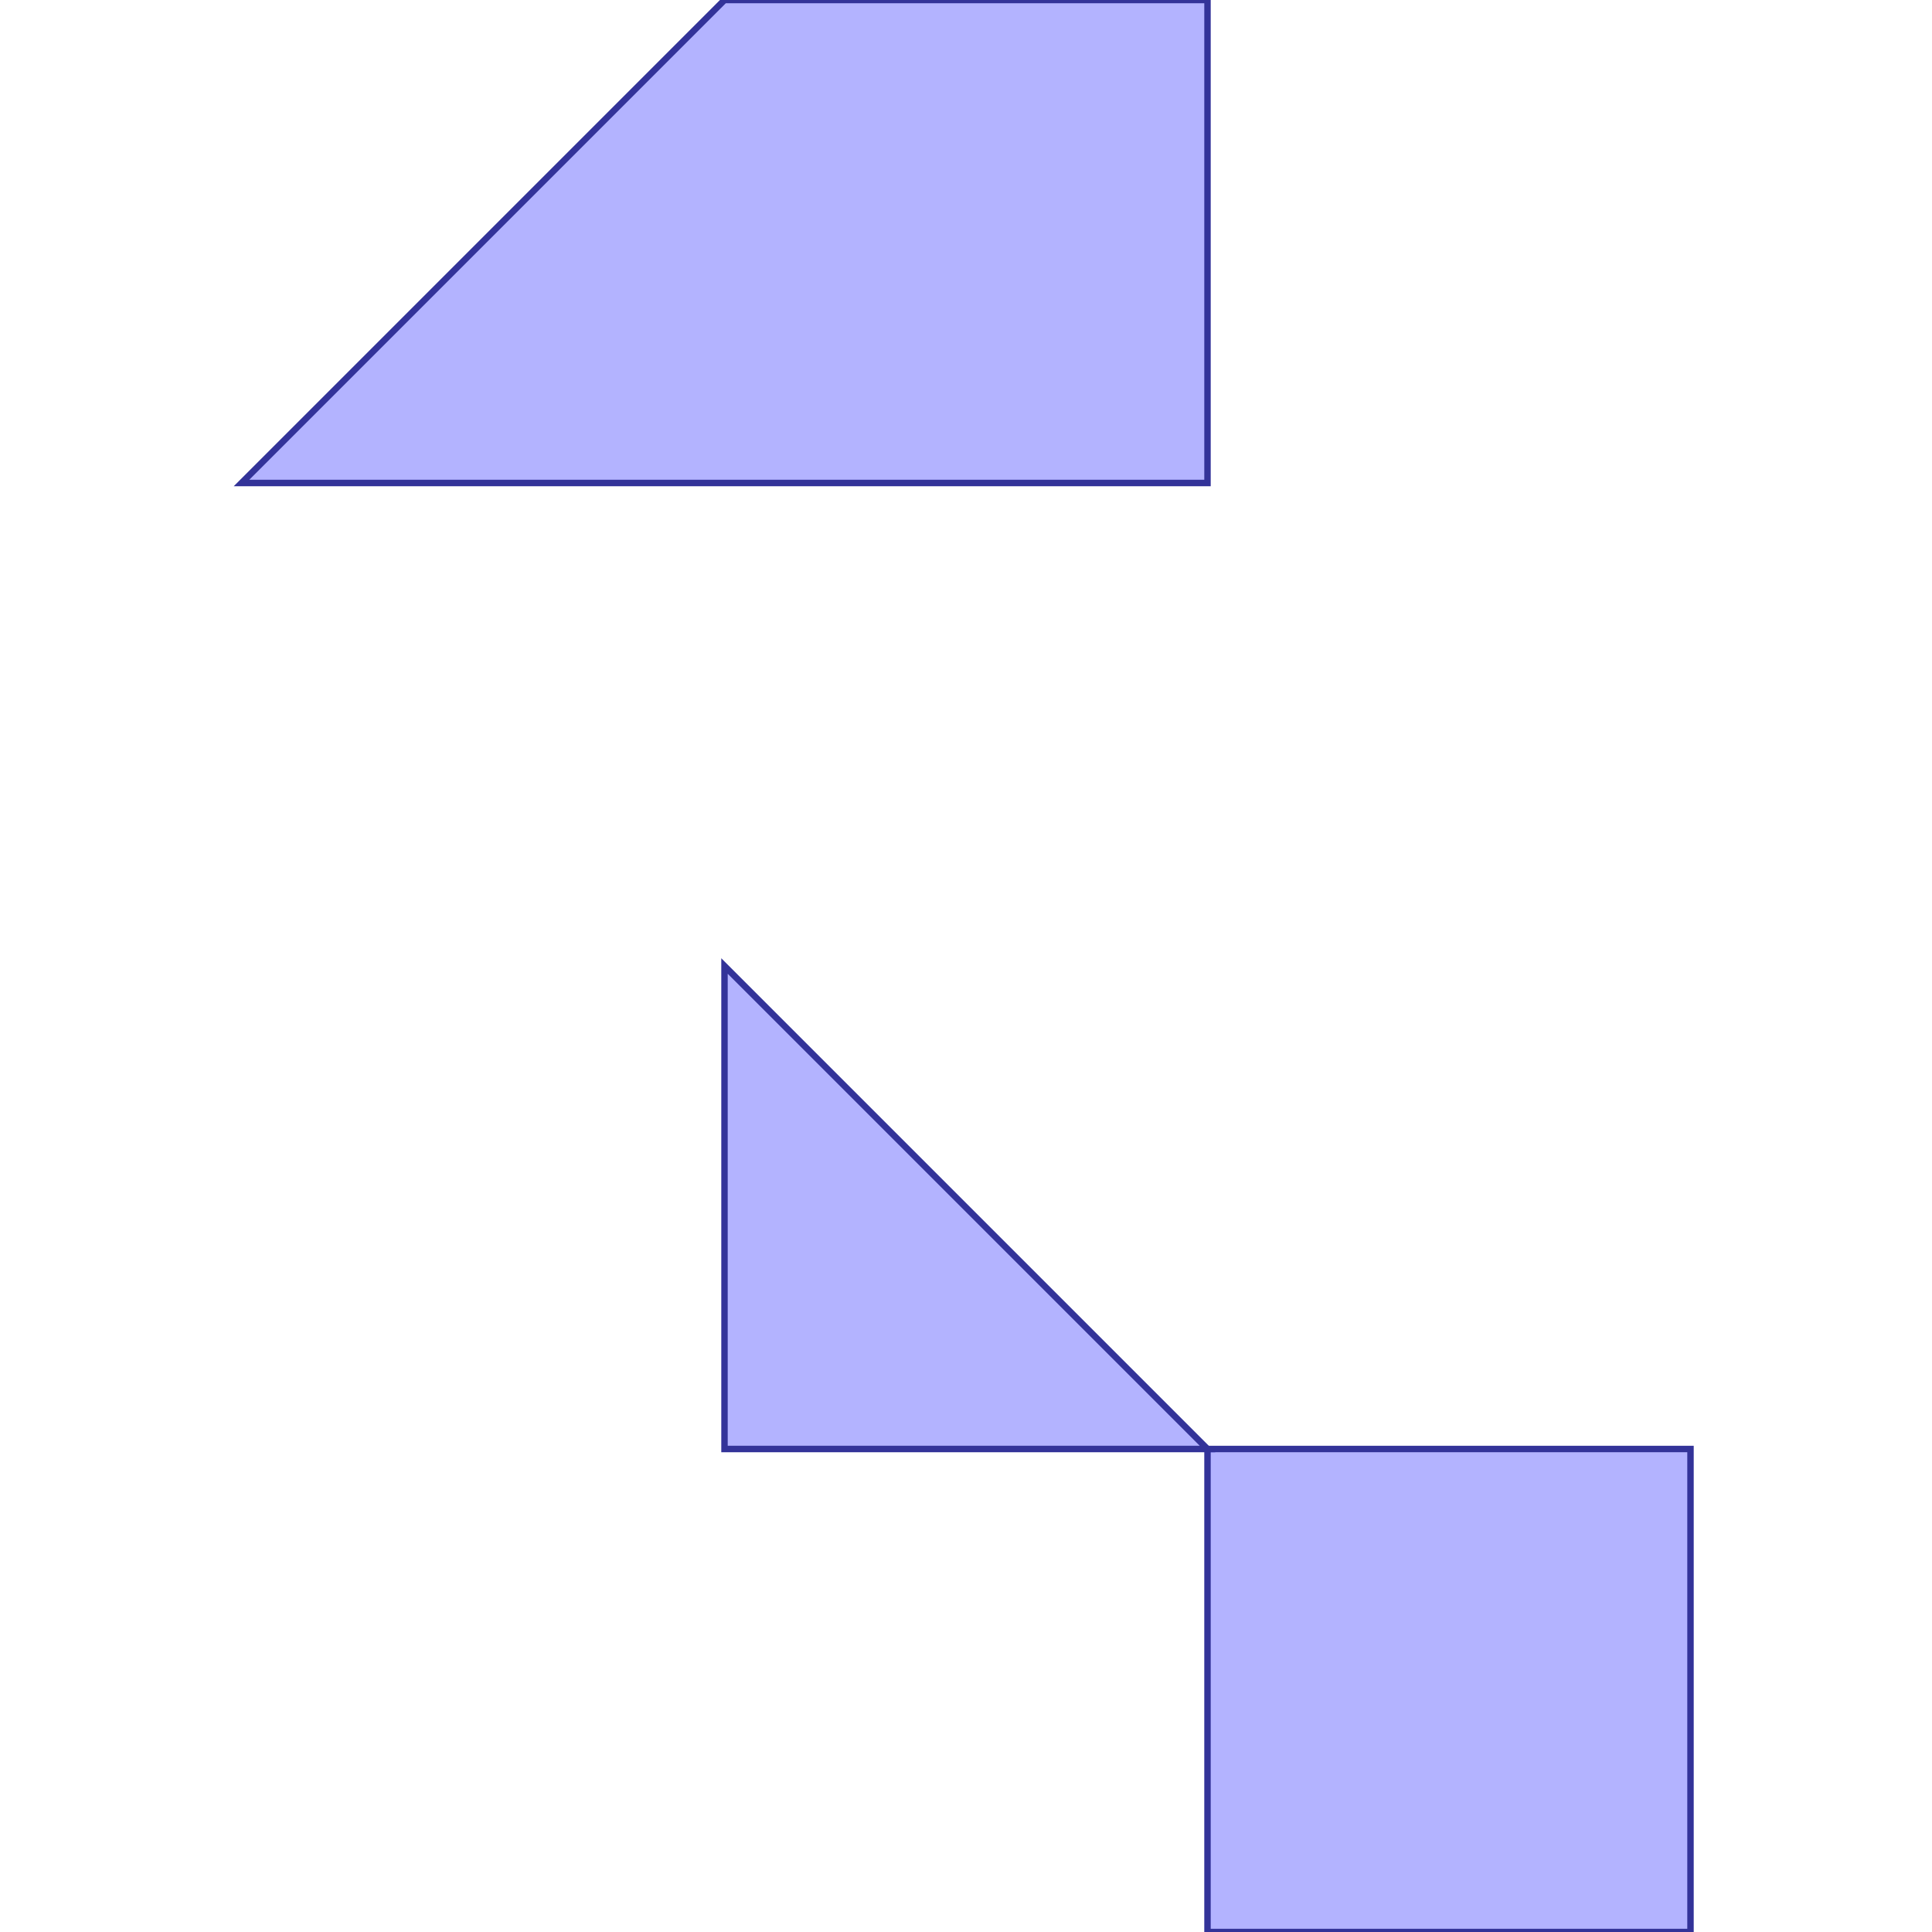 <?xml version="1.0" standalone="no"?>
<!DOCTYPE svg PUBLIC "-//W3C//DTD SVG 1.1//EN"
"http://www.w3.org/Graphics/SVG/1.1/DTD/svg11.dtd">
<svg viewBox="0 0 300 300" version="1.1"
xmlns="http://www.w3.org/2000/svg"
xmlns:xlink="http://www.w3.org/1999/xlink">
<g fill-rule="evenodd"><path d="M 112.5,0 L 187.5,0 L 187.5,75 L 37.5,75 L 112.5,0 z " style="fill-opacity:0.3;fill:rgb(0,0,255);stroke:rgb(51,51,153);stroke-width:1"/></g>
<g fill-rule="evenodd"><path d="M 187.5,225 L 112.5,225 L 112.5,150 L 187.5,225 z " style="fill-opacity:0.3;fill:rgb(0,0,255);stroke:rgb(51,51,153);stroke-width:1"/></g>
<g fill-rule="evenodd"><path d="M 187.5,225 L 262.5,225 L 262.5,300 L 187.5,300 L 187.5,225 z " style="fill-opacity:0.3;fill:rgb(0,0,255);stroke:rgb(51,51,153);stroke-width:1"/></g>
</svg>
